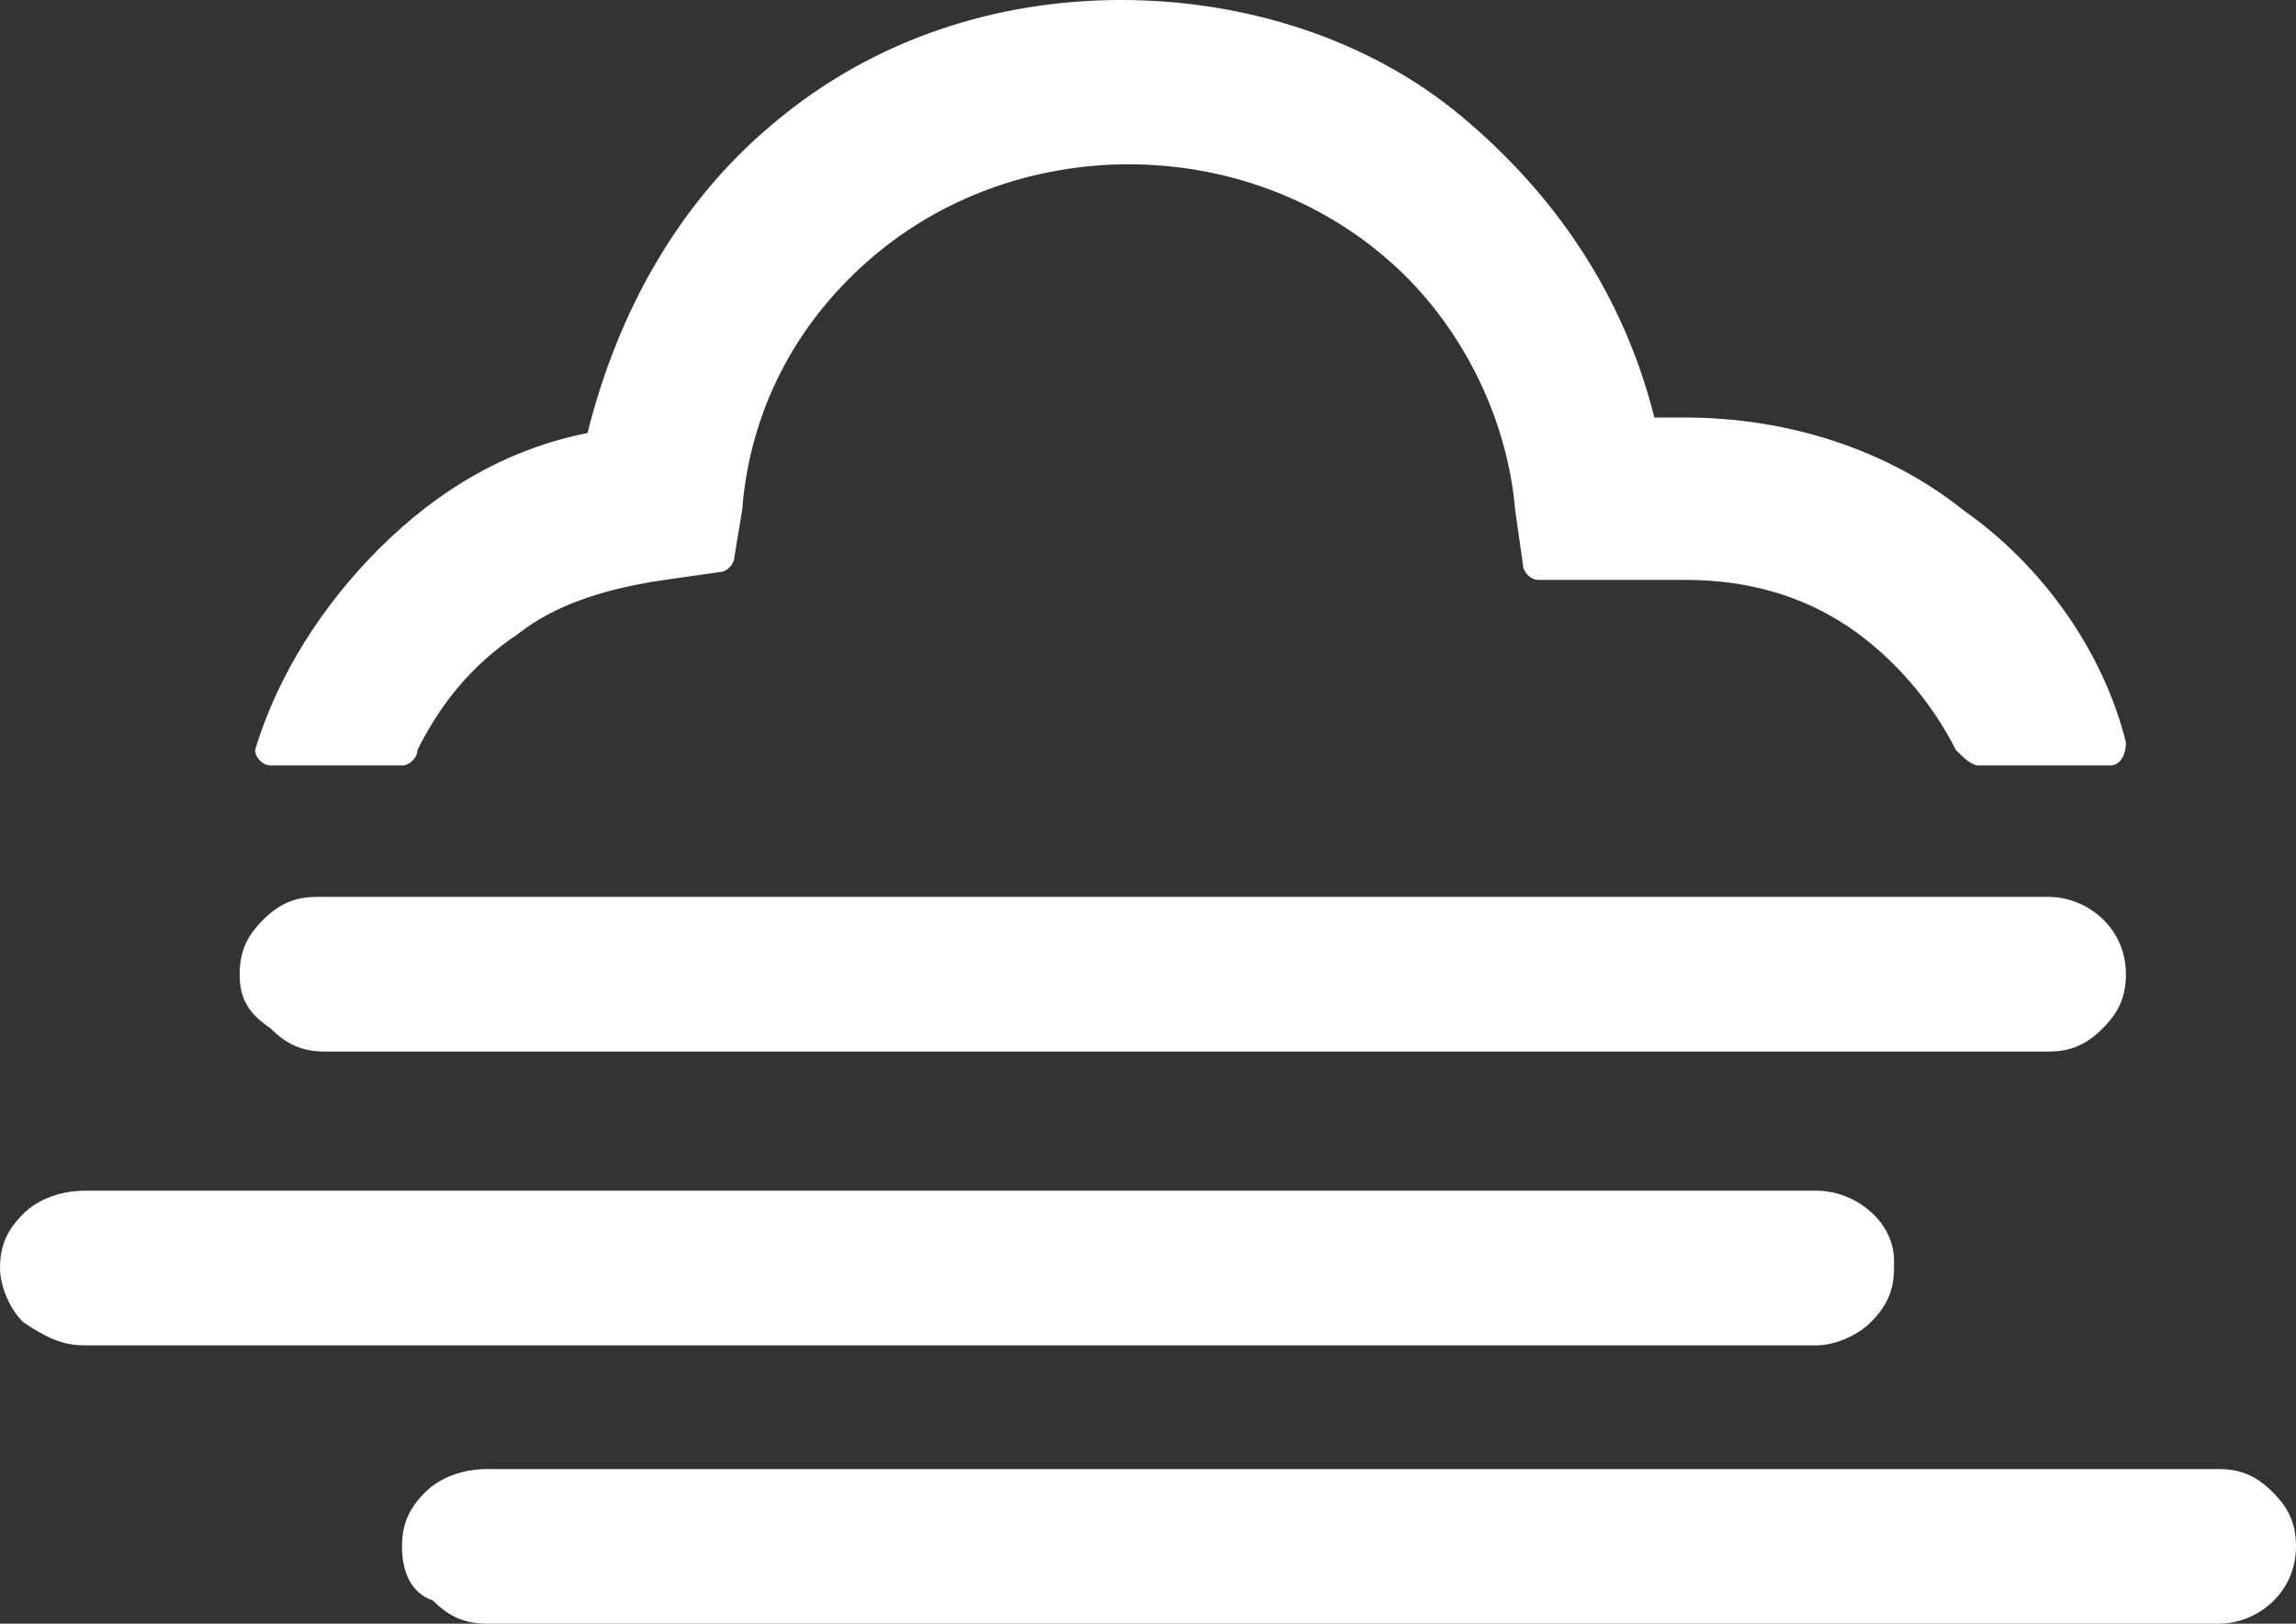 <?xml version="1.0" encoding="utf-8"?>
<!-- Generator: Adobe Illustrator 21.0.0, SVG Export Plug-In . SVG Version: 6.00 Build 0)  -->
<svg version="1.1" id="Layer_1" xmlns="http://www.w3.org/2000/svg" xmlns:xlink="http://www.w3.org/1999/xlink" x="0px" y="0px"
	 viewBox="0 0 29.7 21" style="enable-background:new 0 0 29.7 21;" xml:space="preserve">
<rect x="0" y="0" width="29.7" height="21" fill="#333333" stroke="none"/>
<style type="text/css">
	.st0{fill:#FFFFFF;}
</style>
<path id="Icon_weather-fog" class="st0" d="M0,16.4c0-0.3,0.1-0.5,0.3-0.7c0.2-0.2,0.5-0.3,0.8-0.3h22.4c0.5,0,1,0.4,1,0.9
	c0,0,0,0,0,0.1c0,0.3-0.1,0.5-0.3,0.7c-0.2,0.2-0.5,0.3-0.7,0.3H1.1c-0.3,0-0.5-0.1-0.8-0.3C0.1,16.9,0,16.6,0,16.4z M3.1,12.6
	c0-0.3,0.1-0.5,0.3-0.7c0.2-0.2,0.4-0.3,0.7-0.3h22.4c0.5,0,1,0.4,1,1c0,0,0,0,0,0c0,0.3-0.1,0.5-0.3,0.7c-0.2,0.2-0.4,0.3-0.7,0.3
	H4.2c-0.3,0-0.5-0.1-0.7-0.3C3.2,13.1,3.1,12.9,3.1,12.6z M3.3,9.7c0,0.1,0.1,0.2,0.2,0.2h1.7c0.1,0,0.2-0.1,0.2-0.2
	c0.3-0.6,0.7-1.1,1.3-1.5c0.5-0.4,1.2-0.6,1.9-0.7l0.7-0.1c0.1,0,0.2-0.1,0.2-0.2l0.1-0.6c0.1-1.3,0.7-2.4,1.6-3.2
	c1.9-1.7,4.9-1.7,6.8,0c0.9,0.8,1.5,2,1.6,3.2l0.1,0.7c0,0.1,0.1,0.2,0.2,0.2h1.9c0.8,0,1.5,0.2,2.1,0.6c0.6,0.4,1.1,1,1.4,1.6
	c0.1,0.1,0.2,0.2,0.3,0.2h1.7c0.1,0,0.2-0.1,0.2-0.3c-0.3-1.2-1.1-2.3-2.1-3c-1-0.8-2.3-1.2-3.6-1.2h-0.4c-0.4-1.6-1.3-2.9-2.5-3.9
	c-1.2-1-2.8-1.5-4.4-1.5c-1.6,0-3.2,0.5-4.5,1.6C8.8,2.6,8,4,7.6,5.6c-1,0.2-1.9,0.7-2.7,1.5C4.2,7.8,3.6,8.7,3.3,9.7L3.3,9.7
	C3.3,9.6,3.3,9.7,3.3,9.7z M5.2,20c0-0.3,0.1-0.5,0.3-0.7C5.7,19.1,6,19,6.3,19h22.4c0.3,0,0.5,0.1,0.7,0.3c0.2,0.2,0.3,0.4,0.3,0.7
	c0,0.6-0.5,1-1,1c0,0,0,0,0,0H6.3c-0.3,0-0.5-0.1-0.7-0.3C5.3,20.6,5.2,20.3,5.2,20z"/>
</svg>
